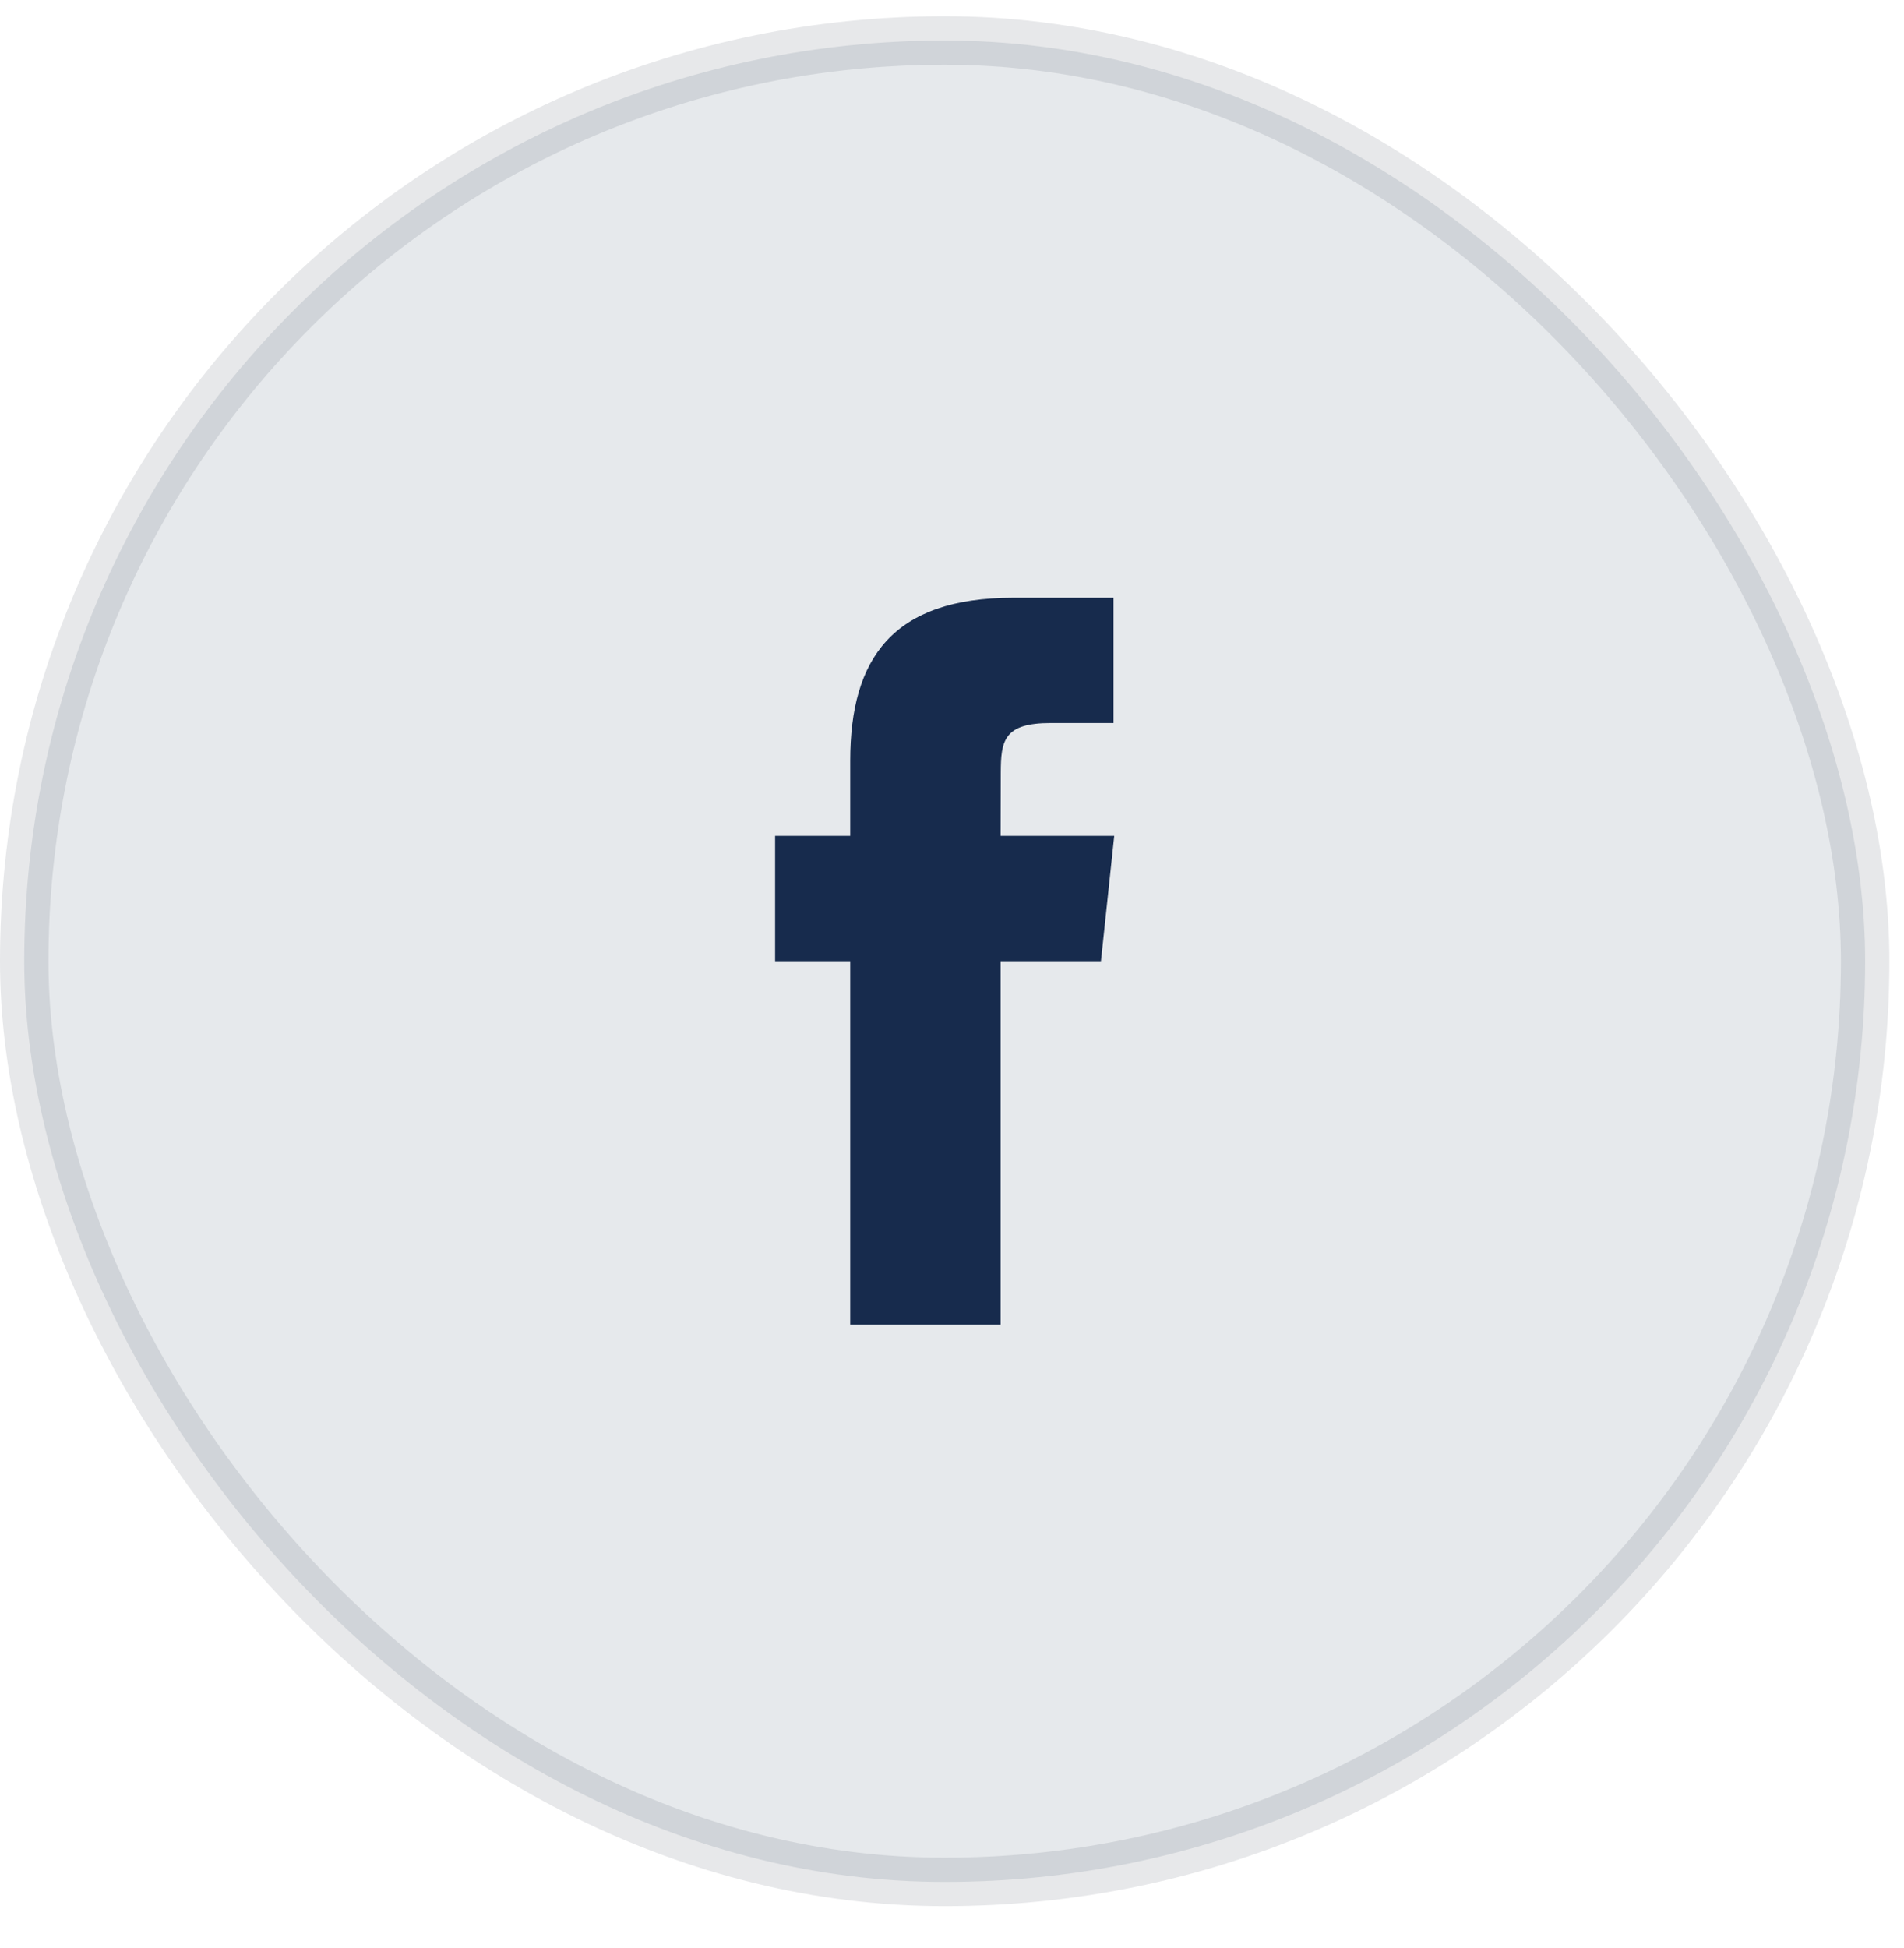 <svg width="44" height="45" fill="none" xmlns="http://www.w3.org/2000/svg"><rect opacity=".1" x=".56" y=".935" width="42.542" height="42.542" rx="21.271" fill="#091E42" stroke="#0A142F" stroke-width="1.12"/><path fill-rule="evenodd" clip-rule="evenodd" d="M19.648 30.602v-8.397h-1.736v-2.894h1.736v-1.737c0-2.36.98-3.765 3.766-3.765h2.319v2.894h-1.45c-1.084 0-1.156.405-1.156 1.16l-.004 1.448h2.626l-.307 2.894h-2.319v8.397h-3.475Z" fill="#172B4D"/></svg>